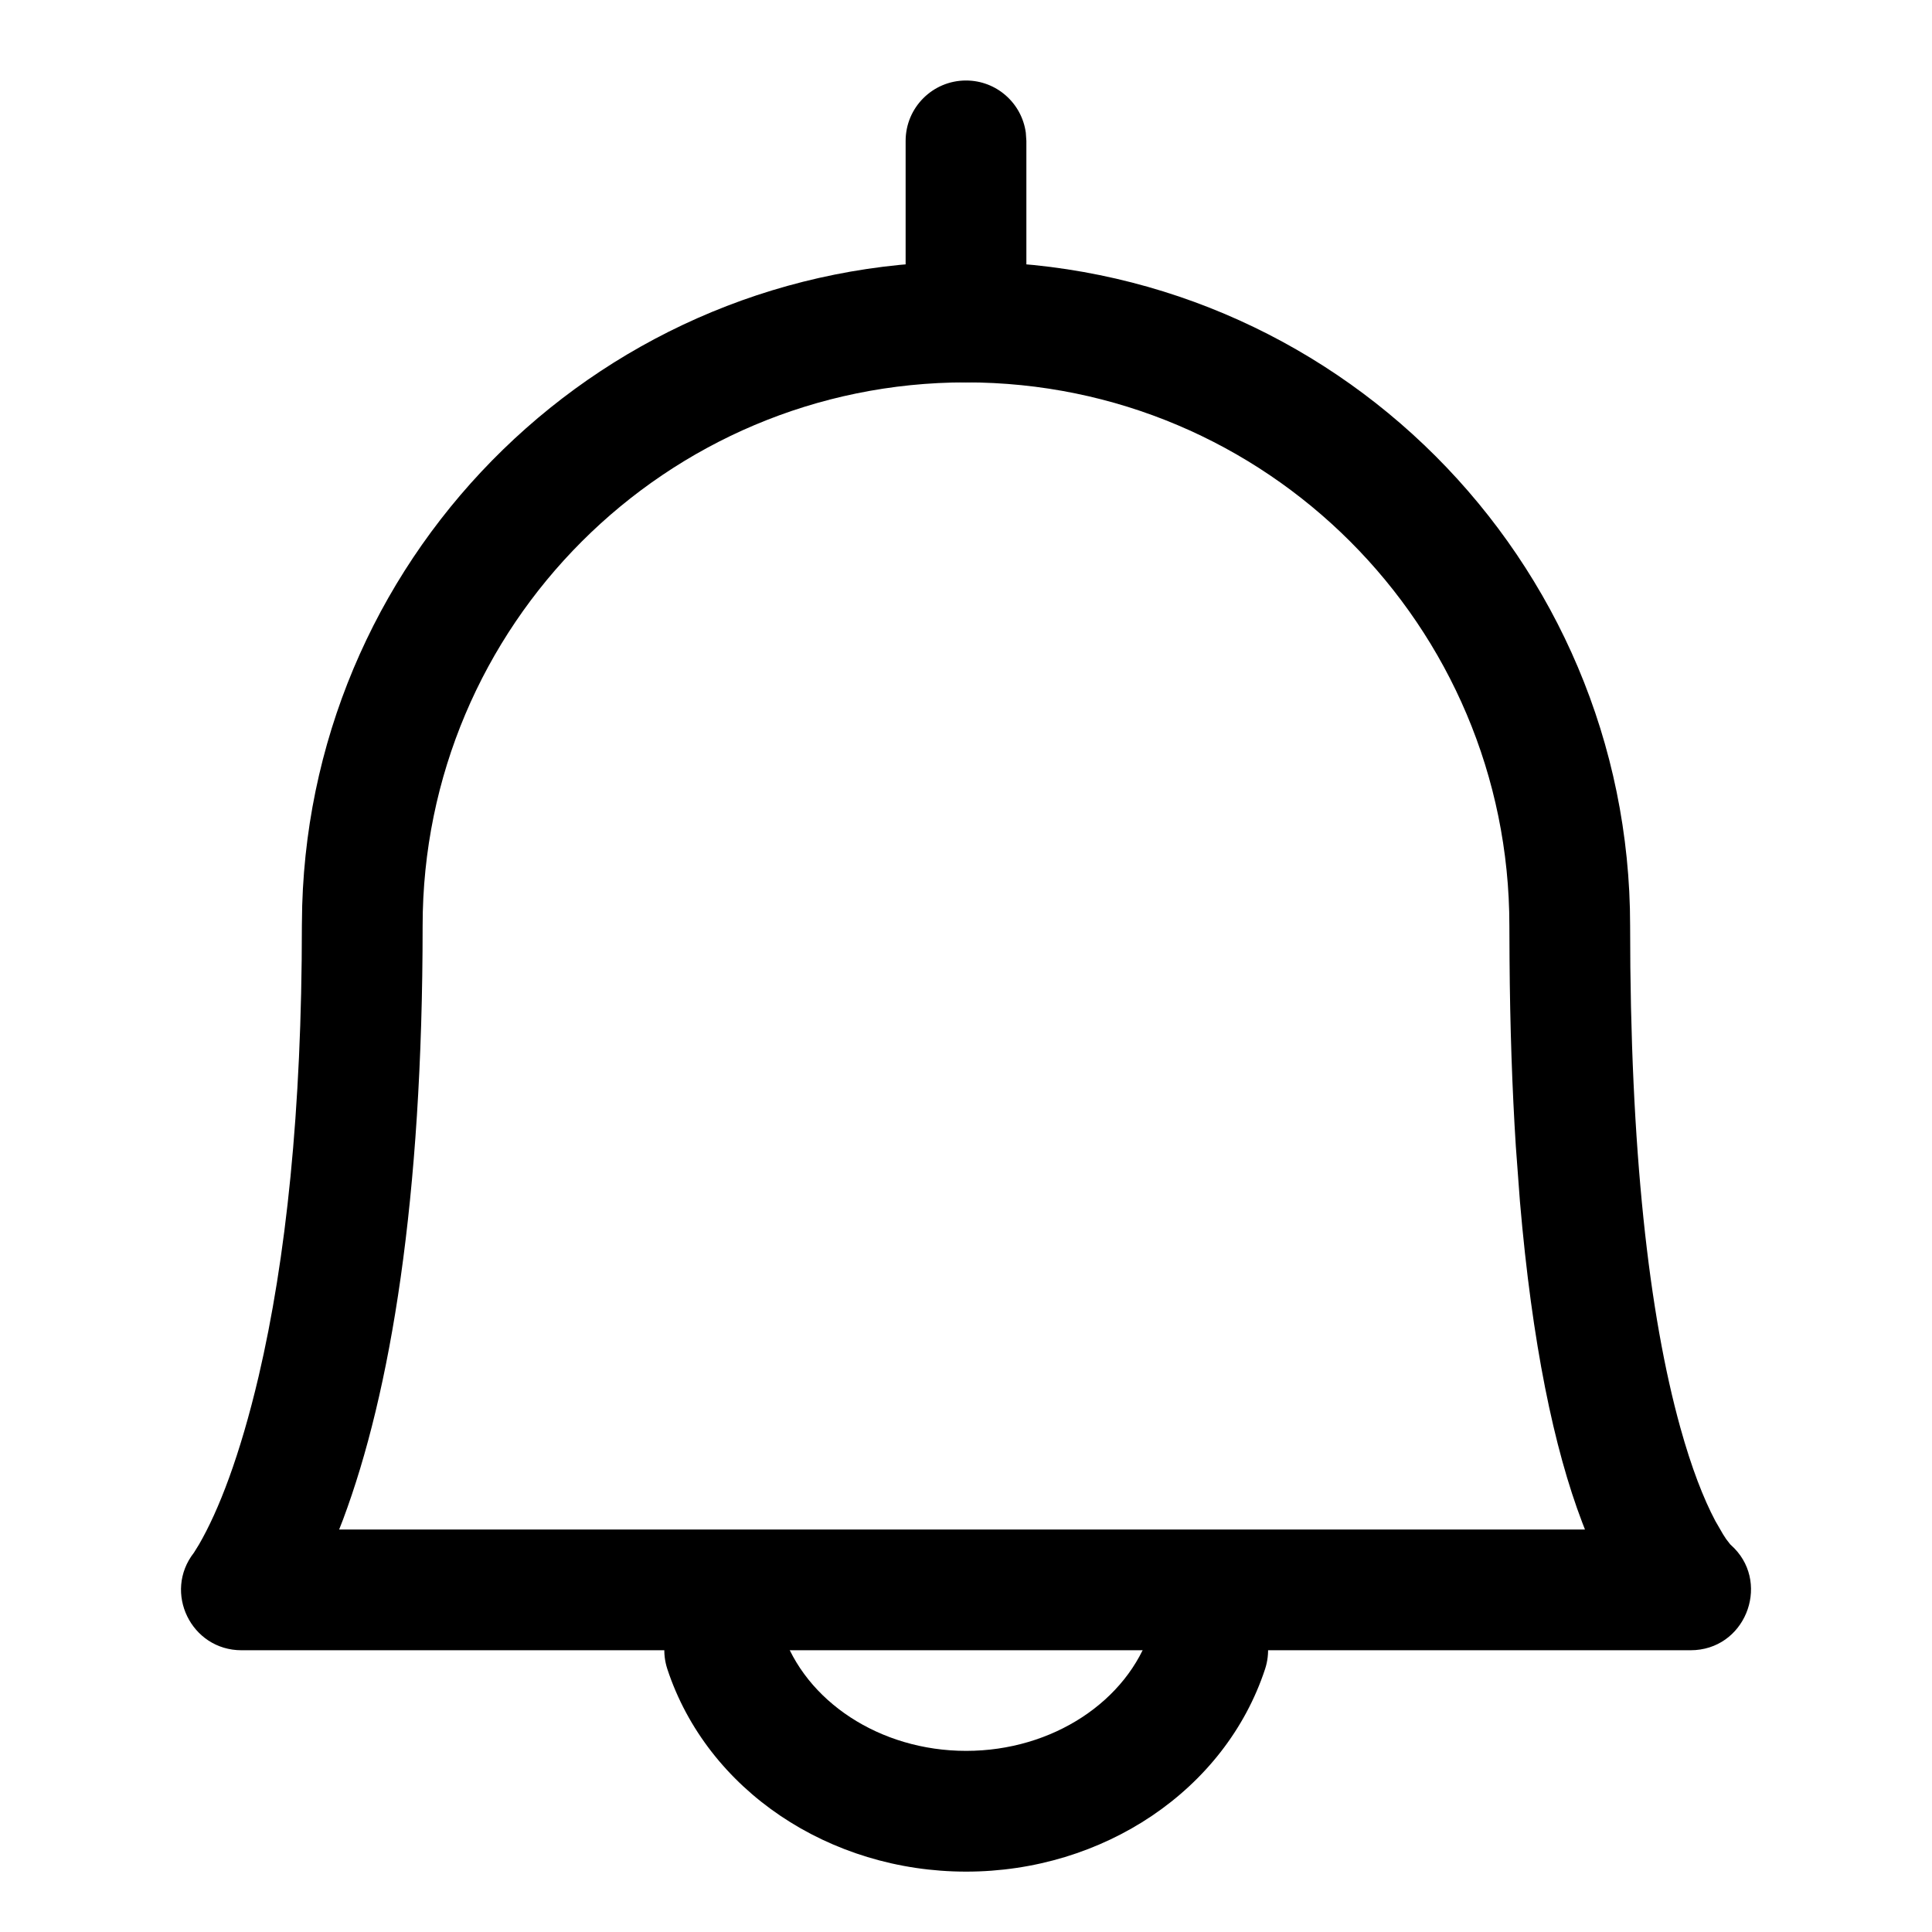 <svg xmlns="http://www.w3.org/2000/svg" width="24" height="24" viewBox="0 0 24 24">
  <g transform="translate(3 1)">
    <path d="M11.29 19.265C11.42 18.871 11.844 18.658 12.237 18.787 12.631 18.917 12.844 19.341 12.715 19.734 12.219 21.239 10.703 22.25 9.002 22.25 7.302 22.25 5.786 21.239 5.29 19.734 5.161 19.341 5.374 18.917 5.768 18.787 6.161 18.658 6.585 18.871 6.715 19.265 7 20.131 7.928 20.75 9.002 20.75 10.077 20.75 11.005 20.131 11.29 19.265zM9 0C9.38 0 9.693.282 9.743.648L9.75.75 9.75 3C9.75 3.414 9.414 3.75 9 3.75 8.62 3.75 8.307 3.468 8.257 3.102L8.25 3 8.25.75C8.25.336 8.586 0 9 0z"/>
    <path d="M9,3.75 C12.728,3.75 15.75,6.772 15.75,10.5 L15.752,10.911 C15.758,11.756 15.785,12.53 15.83,13.238 L15.881,13.923 C16.032,15.691 16.305,16.994 16.654,17.91 L16.689,18 L1.213,18 L1.261,17.877 C1.853,16.295 2.25,13.894 2.25,10.5 C2.25,6.772 5.272,3.75 9,3.75 Z M-0.529,18.188 L-0.591,18.288 C-0.976,18.78 -0.625,19.5 0,19.5 L18,19.5 C18.673,19.5 18.99,18.695 18.546,18.235 L18.493,18.184 L18.442,18.118 C18.43,18.101 18.418,18.082 18.404,18.059 L18.308,17.893 C18.16,17.613 18.012,17.232 17.874,16.735 C17.483,15.327 17.25,13.284 17.25,10.5 C17.25,5.944 13.556,2.25 9,2.25 C4.528,2.25 0.887,5.808 0.754,10.248 L0.75,10.5 C0.75,12.793 0.553,14.643 0.213,16.097 C-0.019,17.085 -0.284,17.766 -0.529,18.188 Z"/>
  </g>
</svg>

